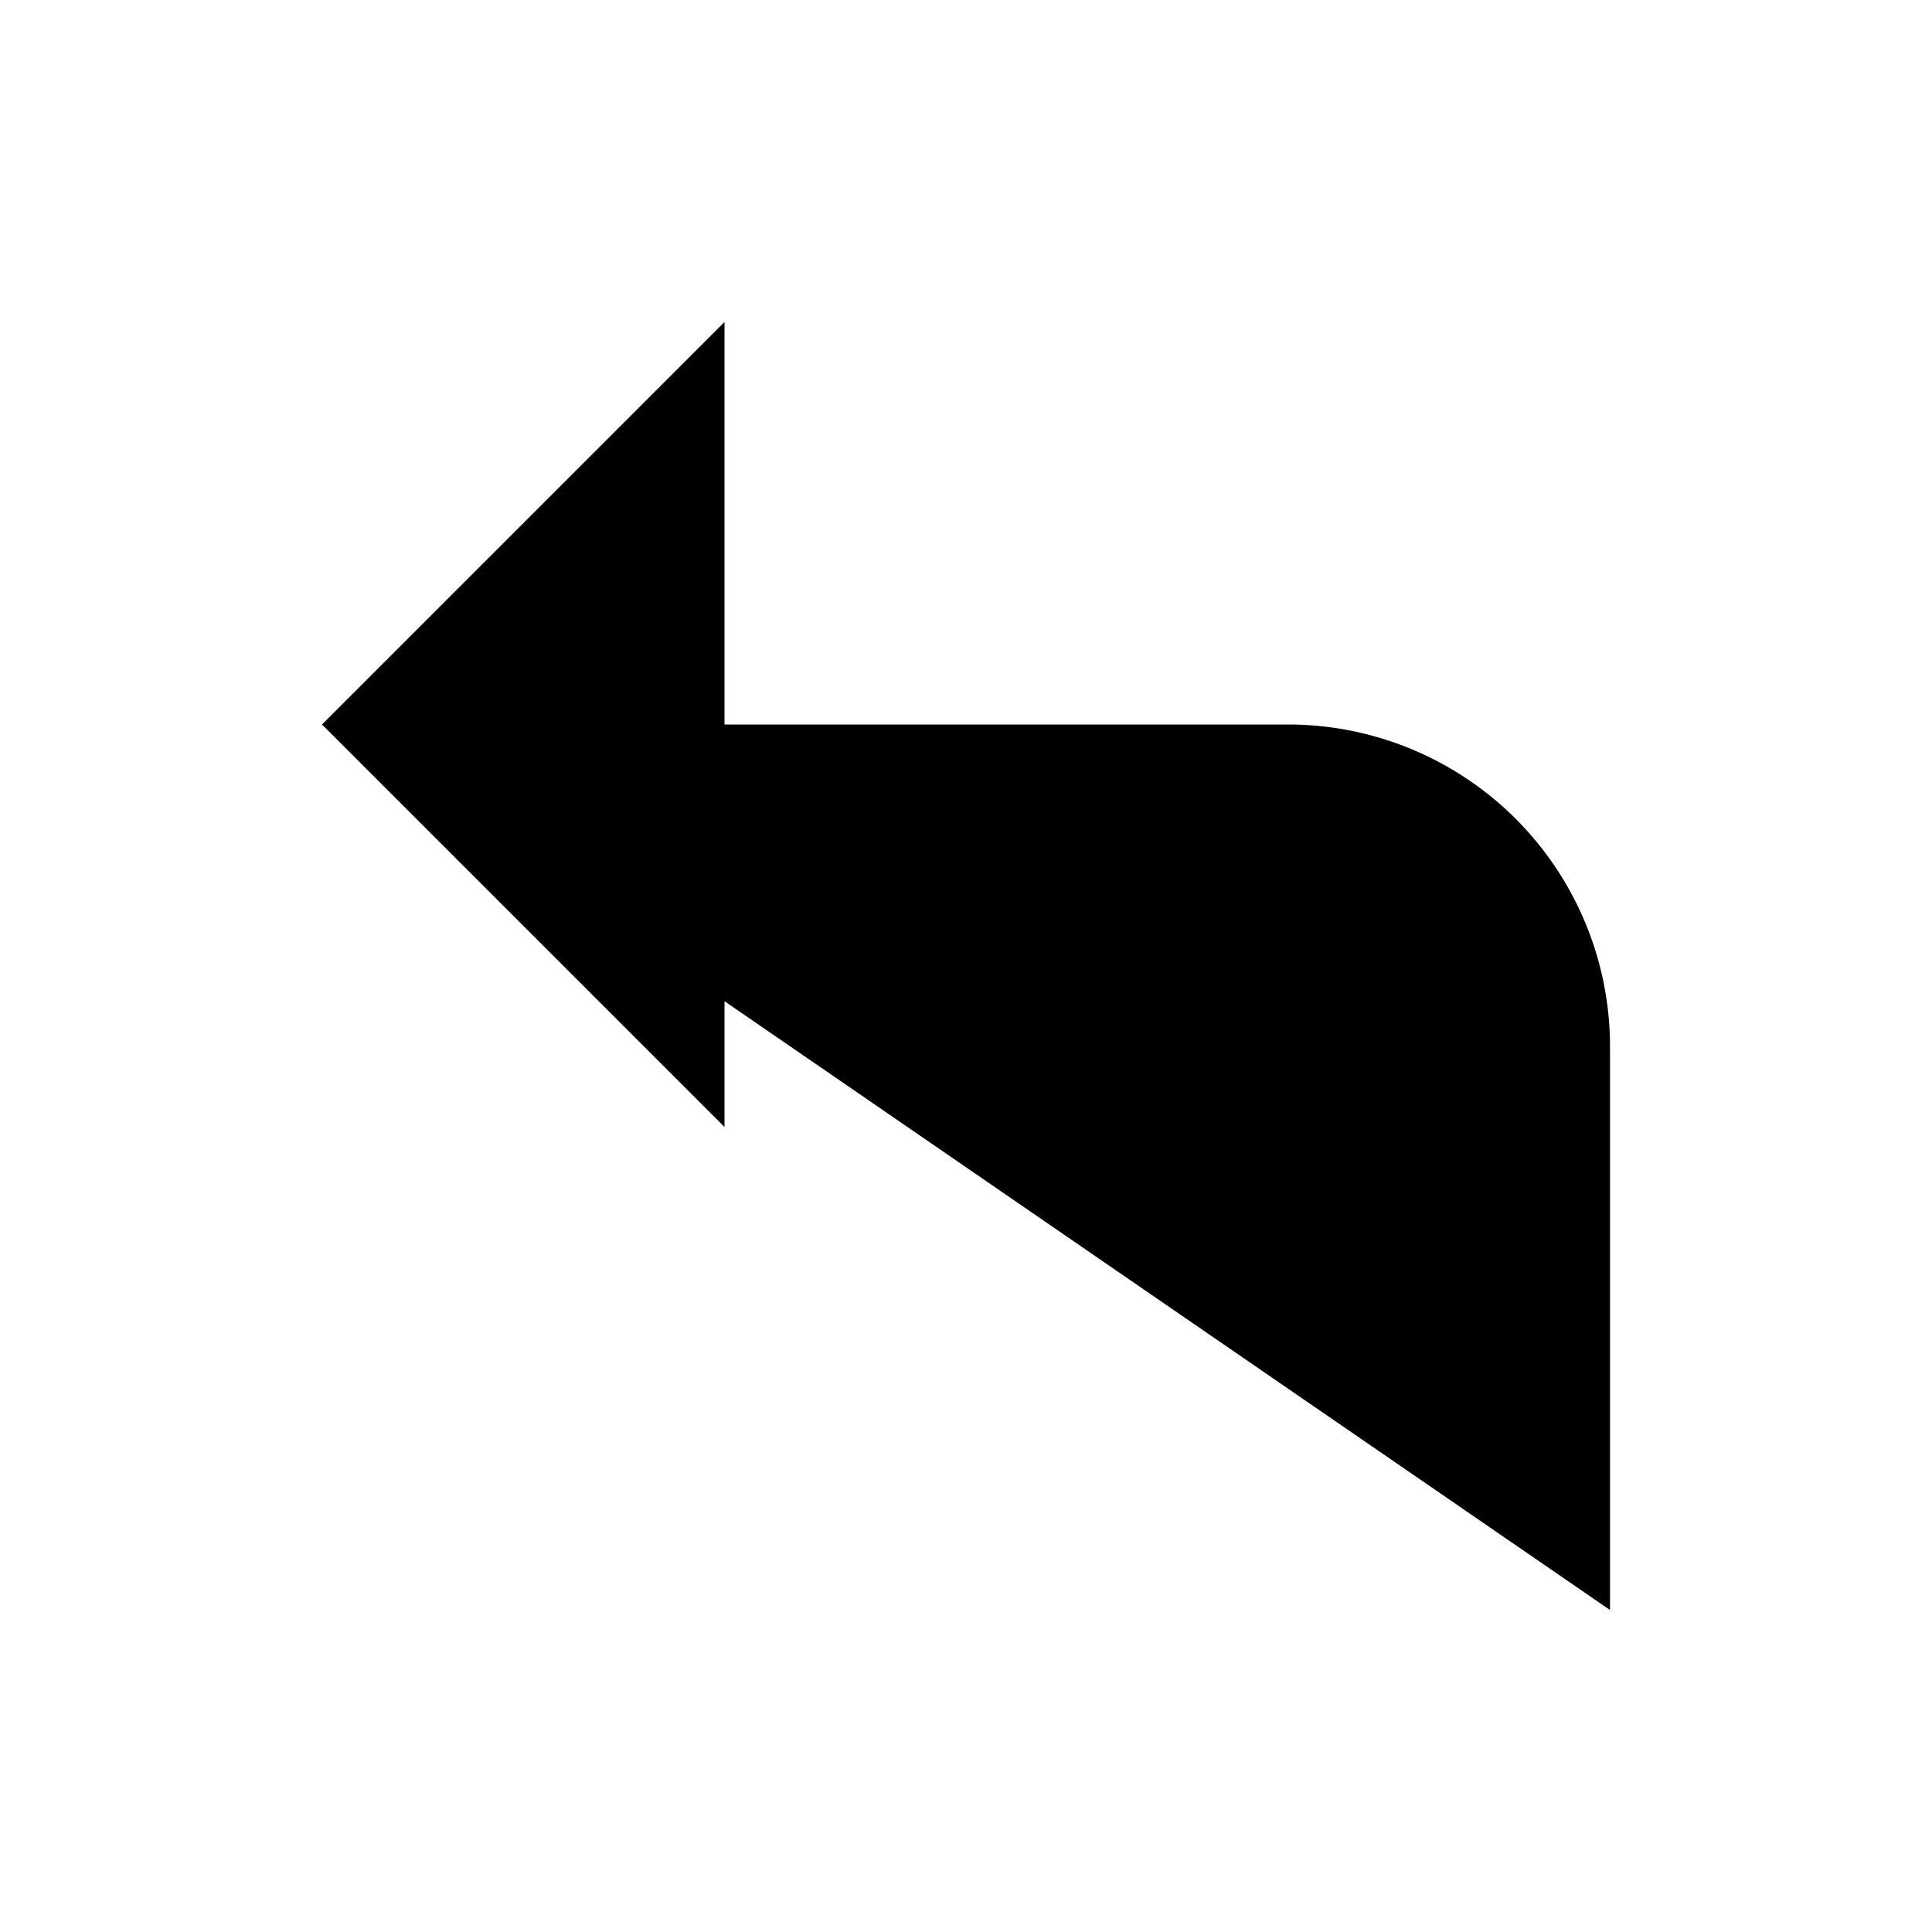 <svg
    xmlns="http://www.w3.org/2000/svg"
    width="24"
    height="24"
    viewBox="0 0 24 24"
    fill="currentColor"
    stroke="currentColor"
    stroke-width="calc(100vw - 100vh)"
    preserveAspectRatio="xMidYMid meet"
    stroke-linecap="round"
    stroke-linejoin="round"
>
    <path vector-effect="non-scaling-stroke" d="M20 20v-7a4 4 0 0 0-4-4H4" />
    <path vector-effect="non-scaling-stroke" d="M9 14 4 9l5-5" />
</svg>
